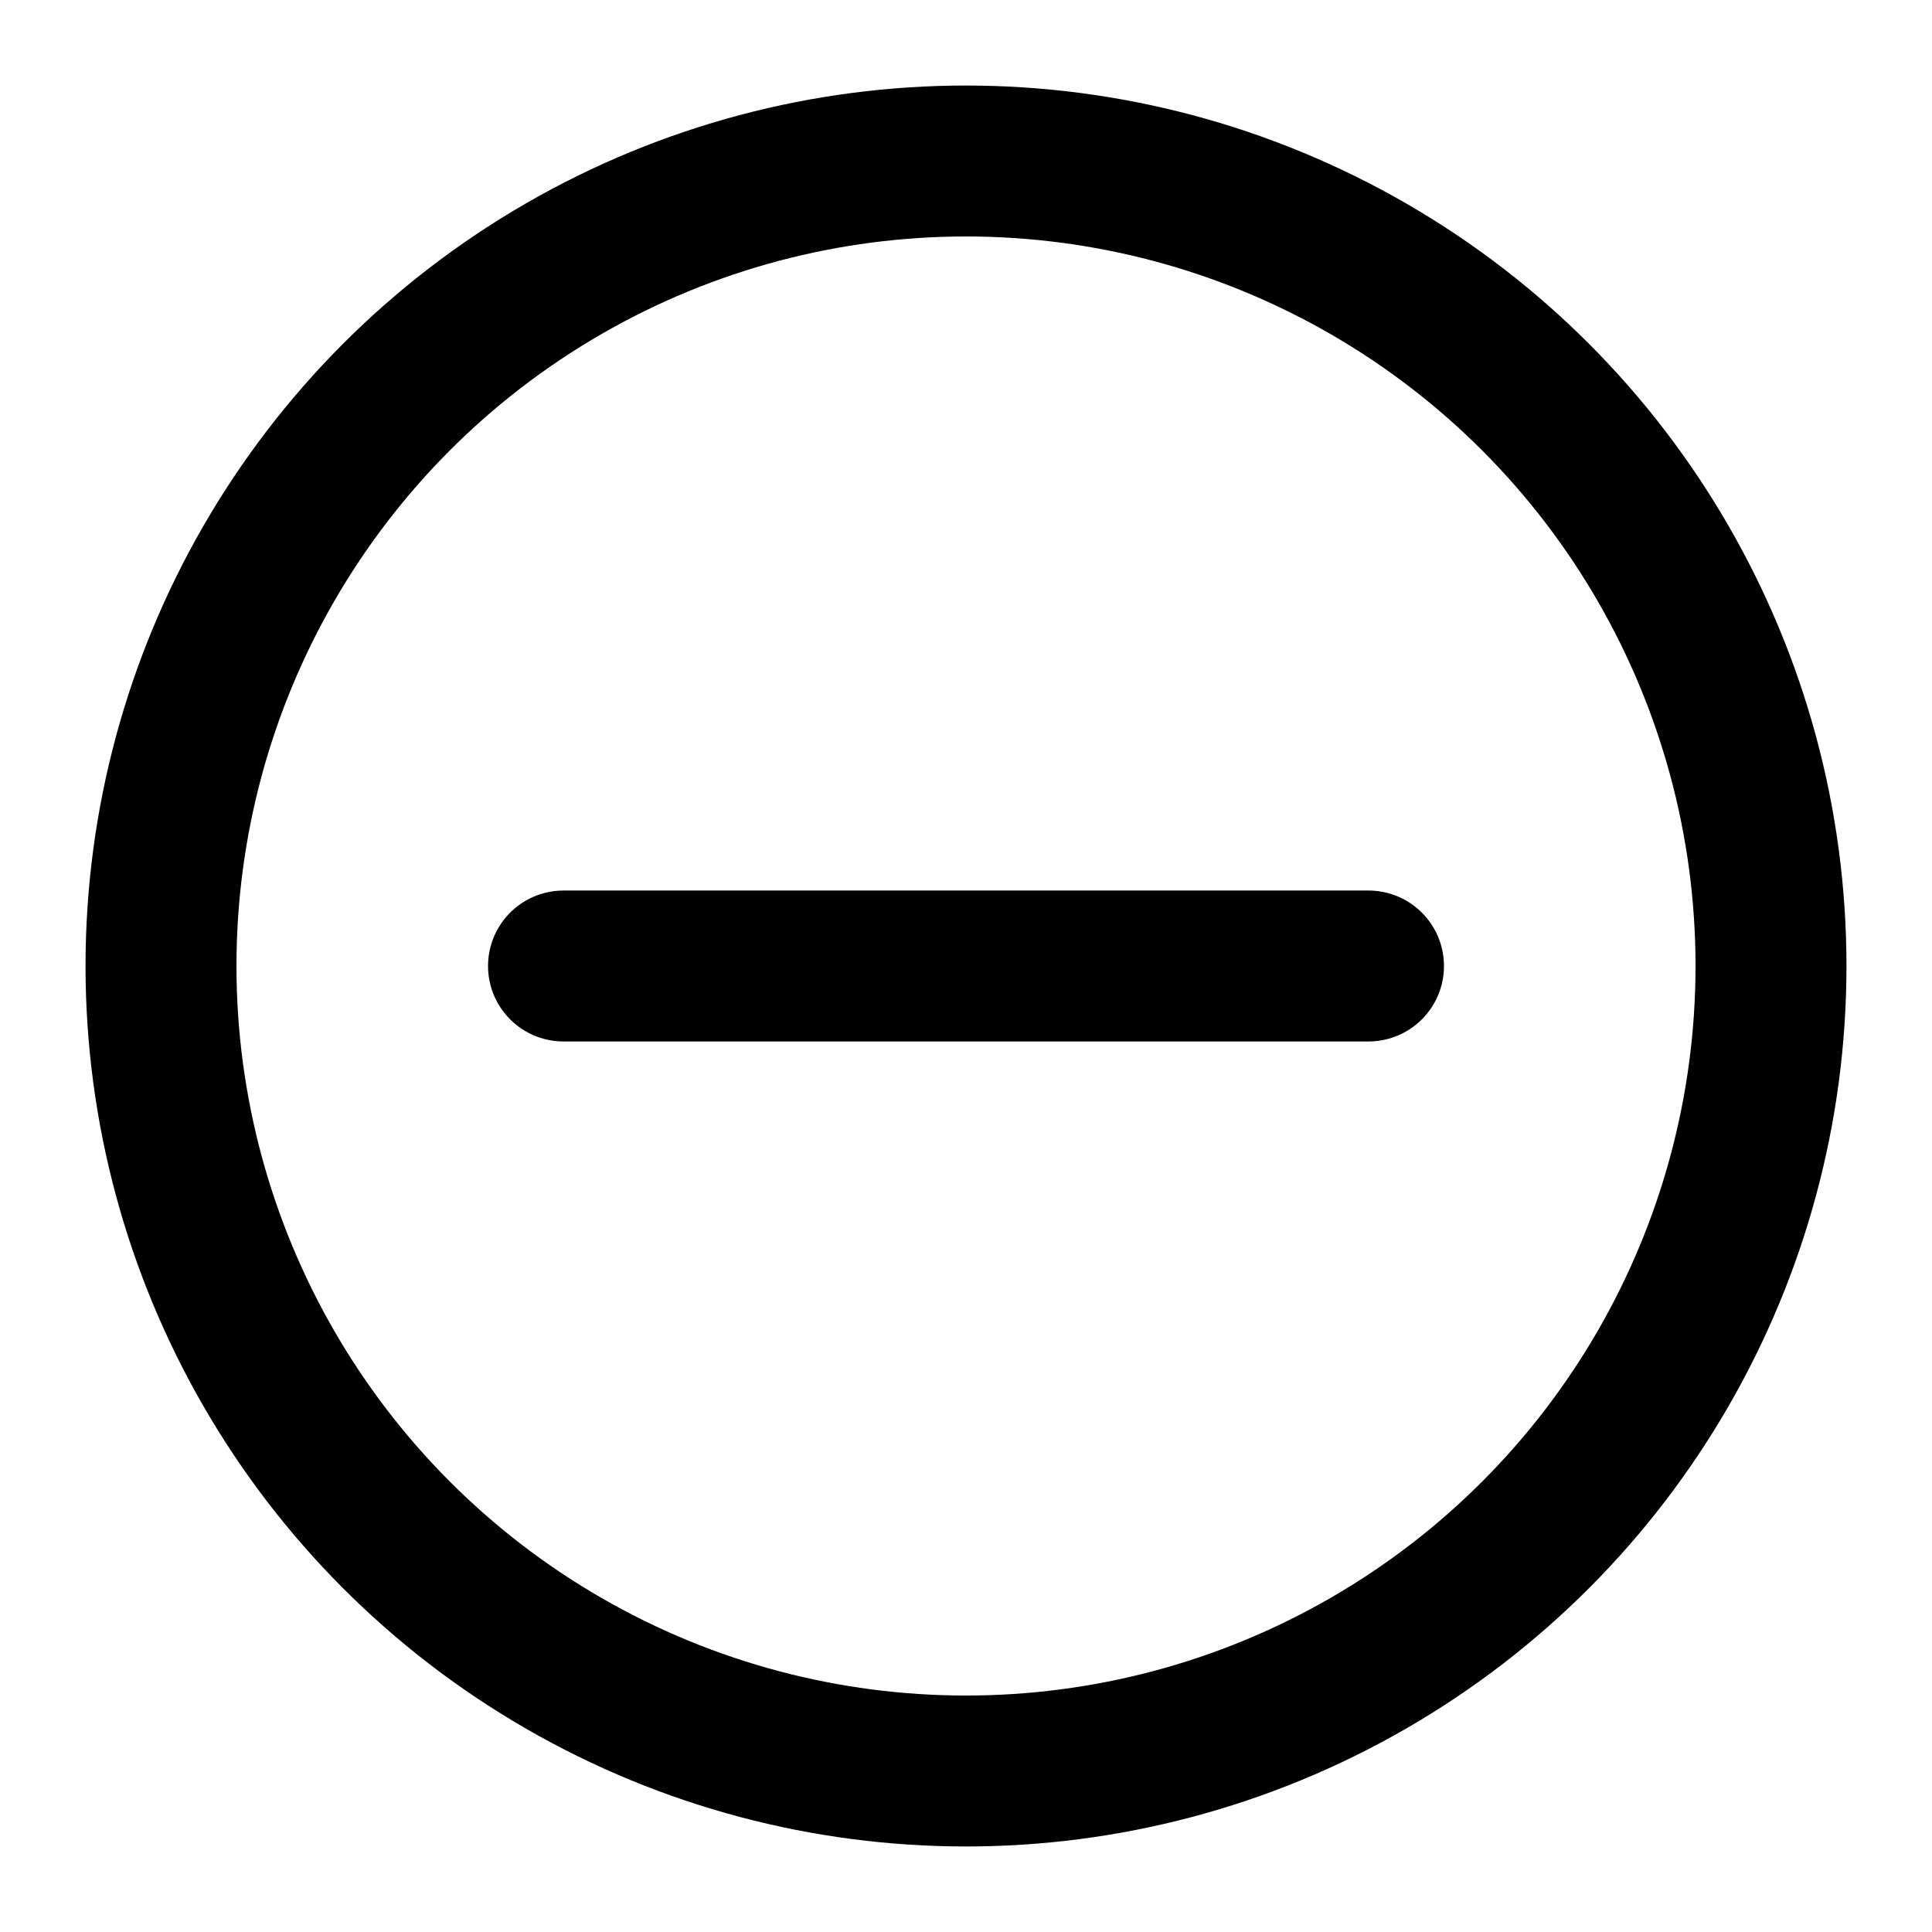 <svg role="img" xmlns="http://www.w3.org/2000/svg" width="128px" height="128px" viewBox="0 0 24 24" aria-labelledby="removeIconTitle" stroke="currentColor" stroke-width="1.875" stroke-linecap="round" stroke-linejoin="round" fill="none" color="#000"> <title id="removeIconTitle">Remove</title> <path d="M17,12 L7,12"/> <circle cx="12" cy="12" r="10"/> </svg>